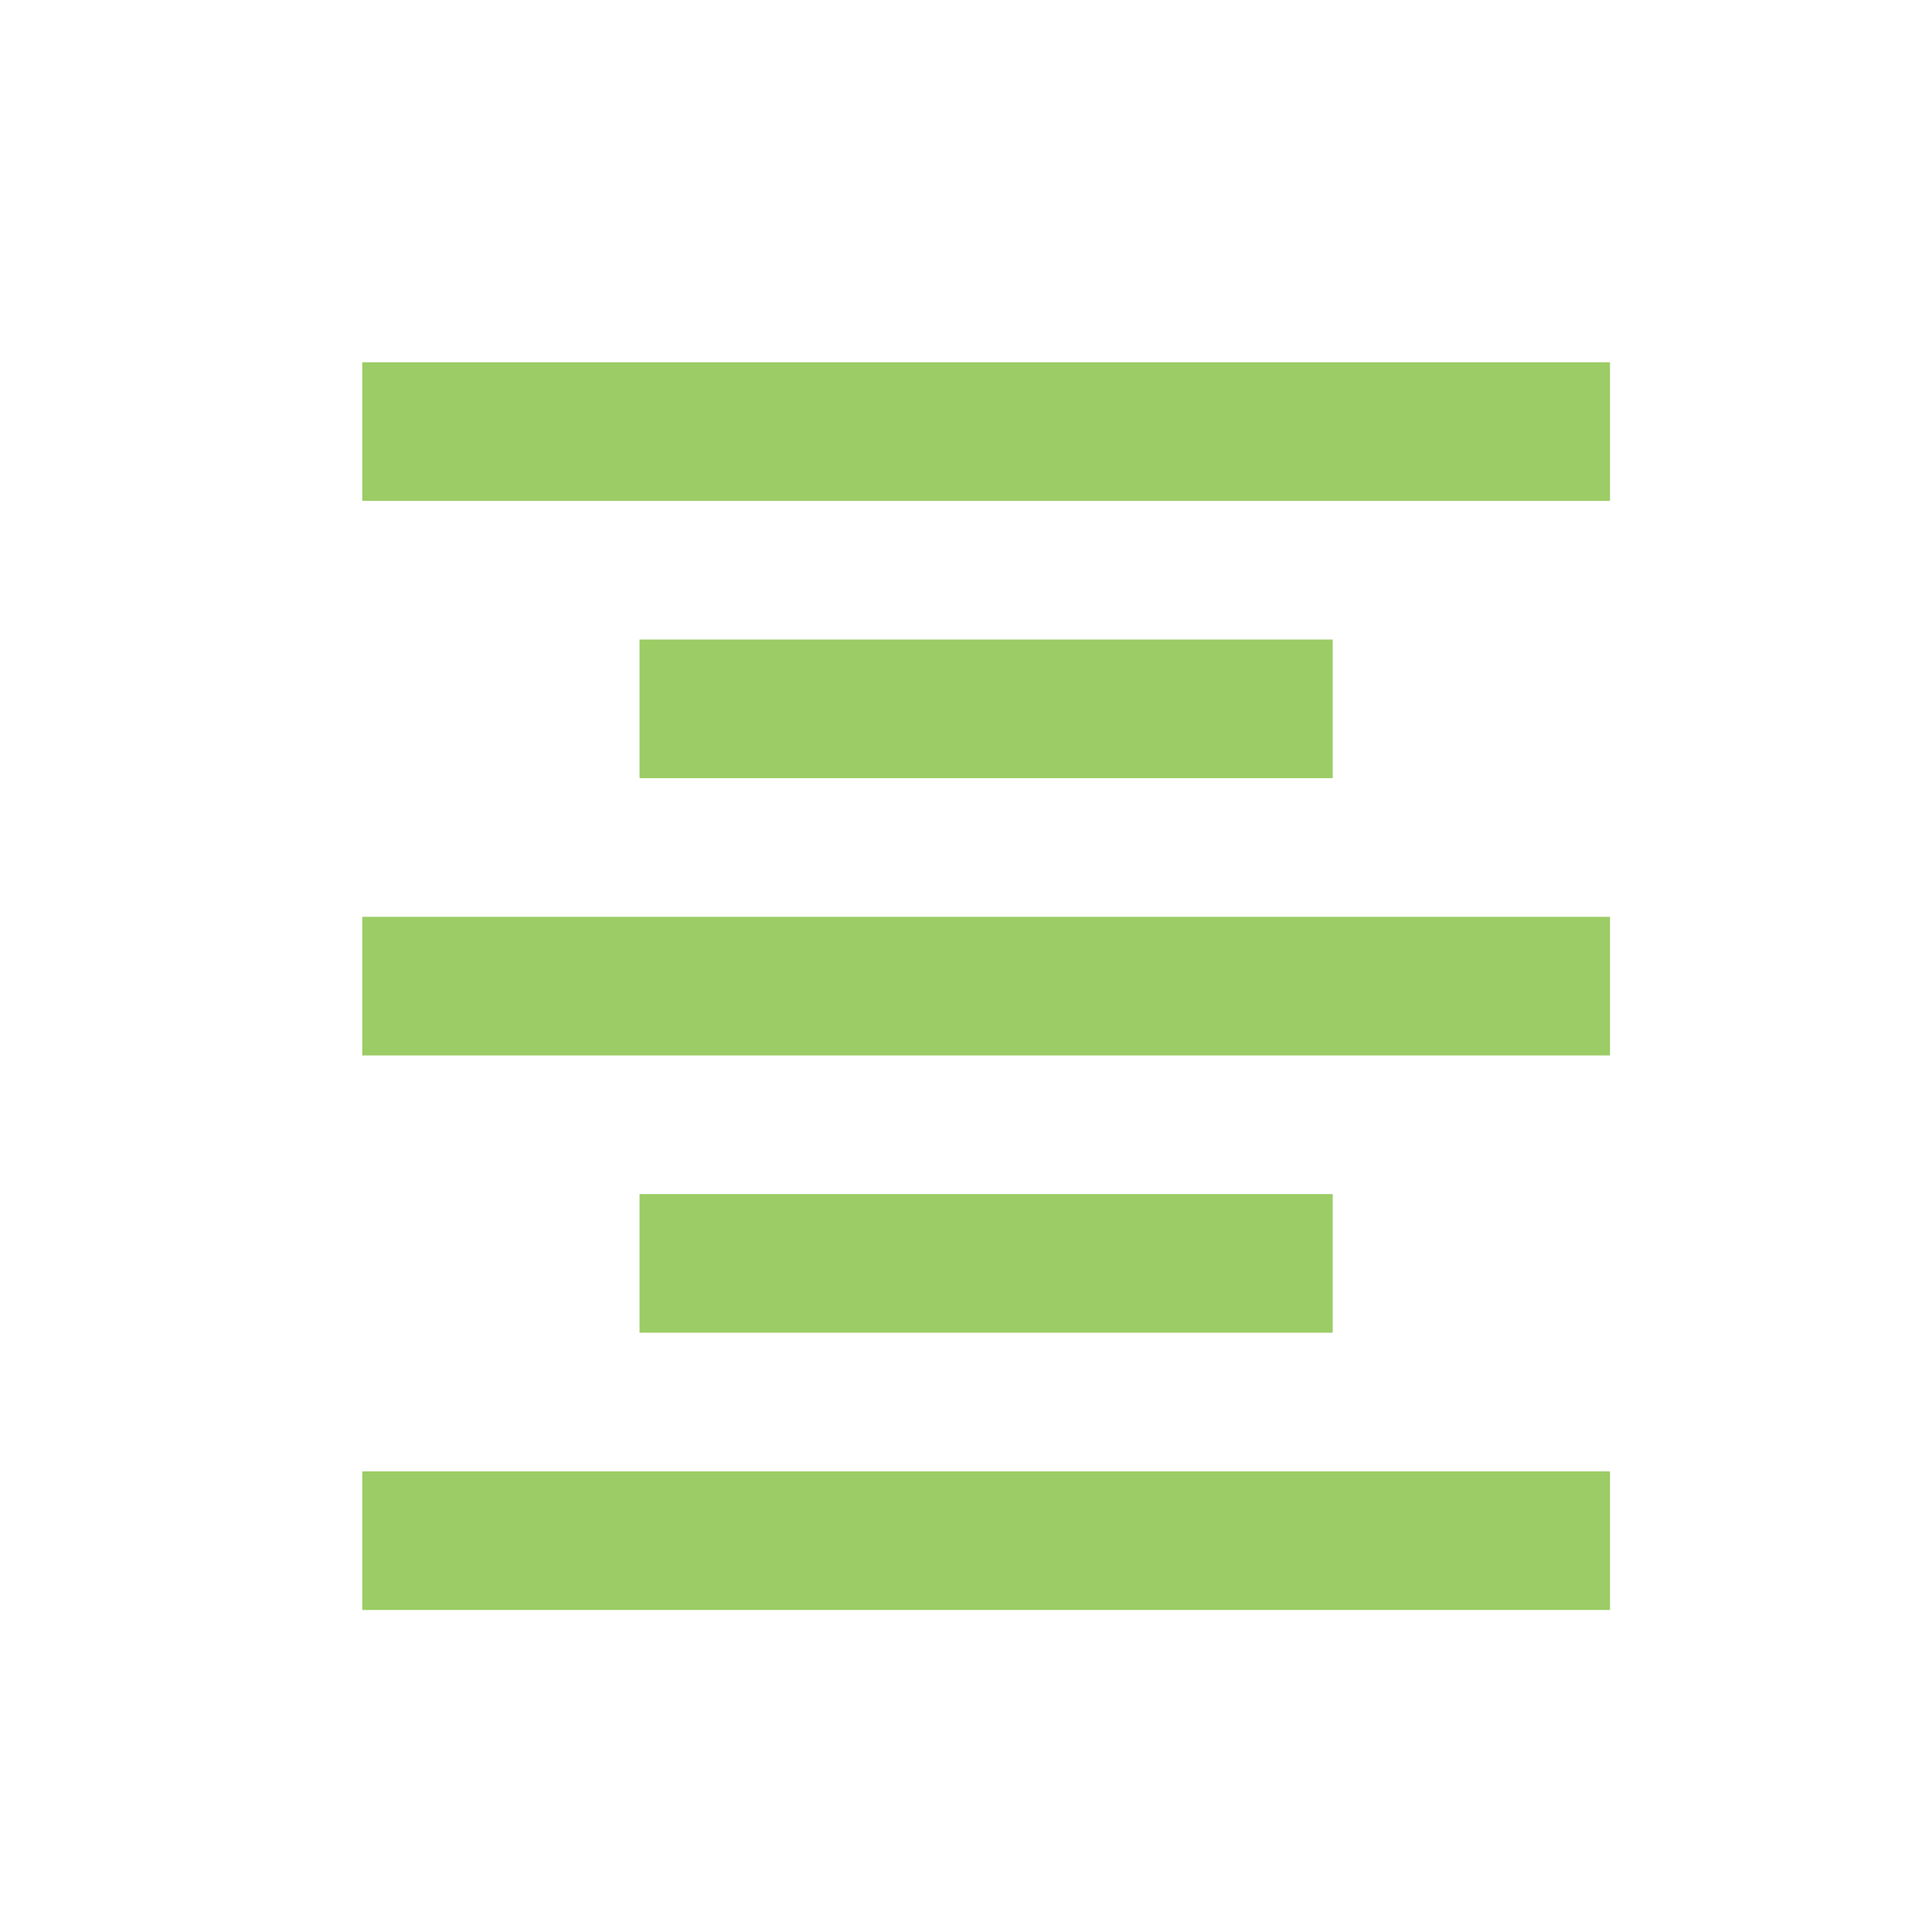 <svg xmlns="http://www.w3.org/2000/svg" width="48" height="48" viewBox="0 0 48 48">
  <path fill="#9CCC65" d="M0,0 L31,0 L31,3.444 L0,3.444 L0,0 Z M6.889,6.889 L24.111,6.889 L24.111,10.333 L6.889,10.333 L6.889,6.889 Z M0,13.778 L31,13.778 L31,17.222 L0,17.222 L0,13.778 Z M6.889,20.667 L24.111,20.667 L24.111,24.111 L6.889,24.111 L6.889,20.667 Z M0,27.556 L31,27.556 L31,31 L0,31 L0,27.556 Z" transform="translate(9 9)"/>
</svg>
